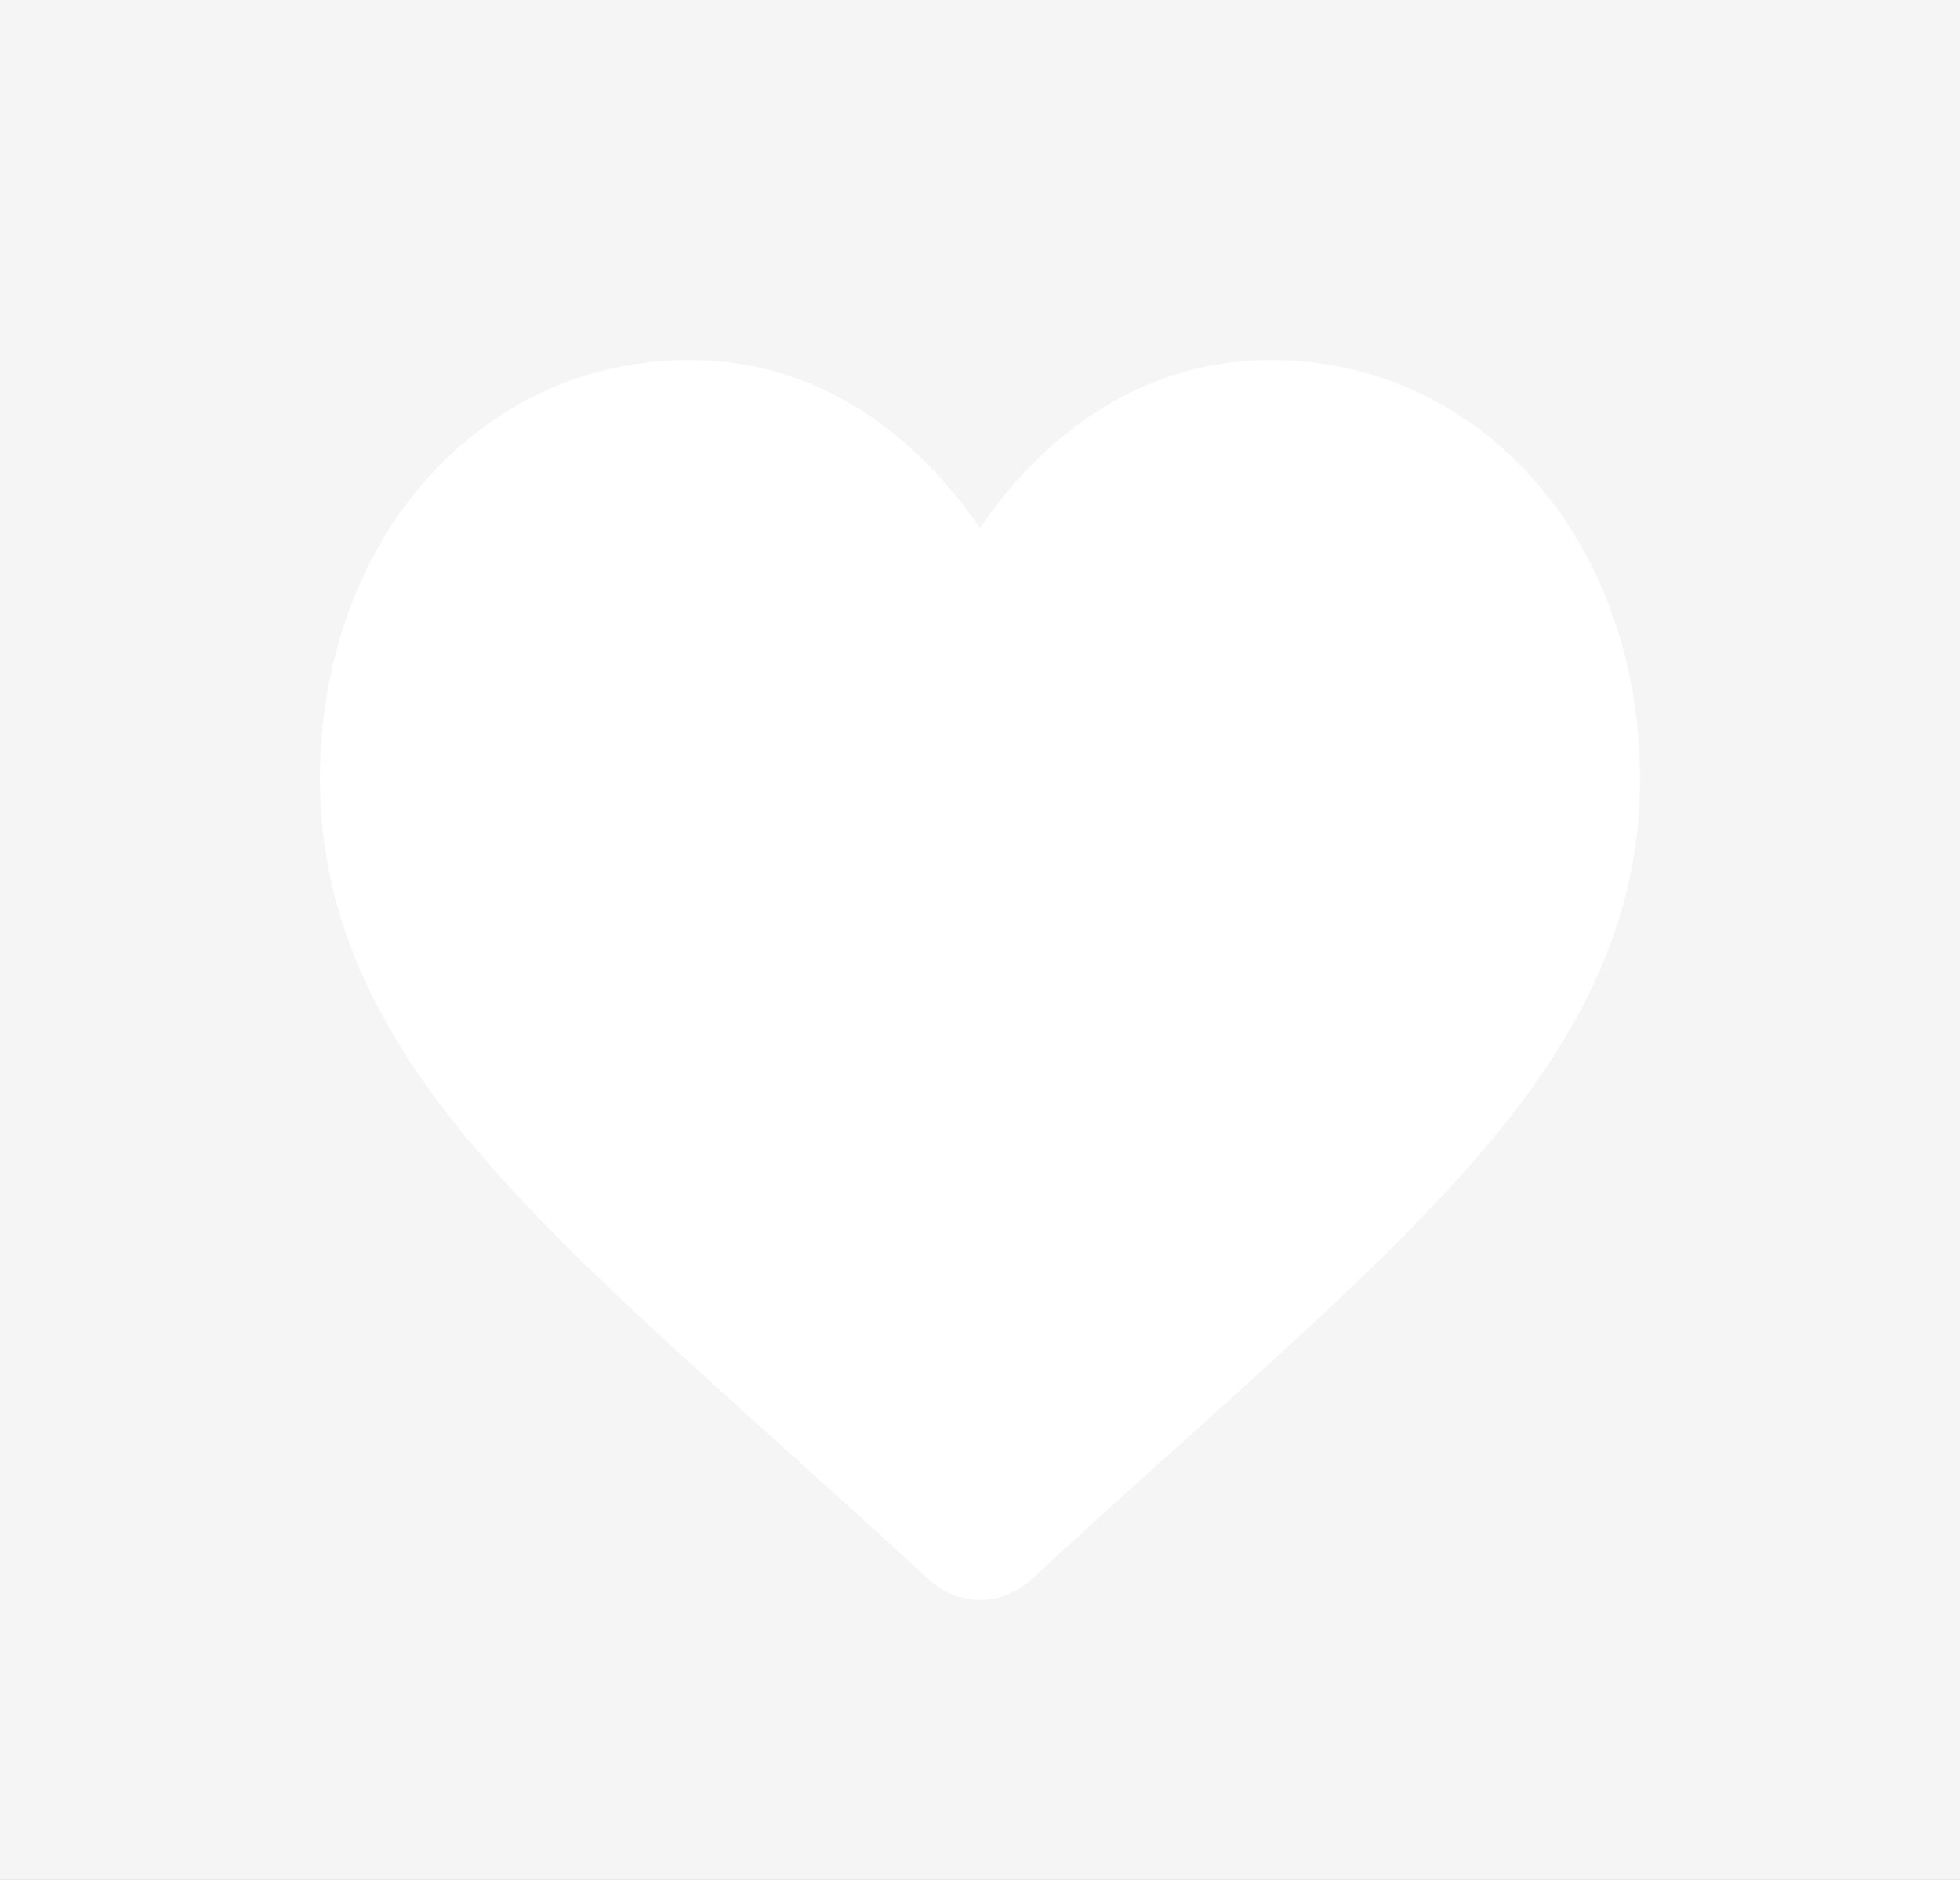 <svg width="49px" height="47px" viewBox="0 0 49 47" version="1.1" xmlns="http://www.w3.org/2000/svg"
     xmlns:xlink="http://www.w3.org/1999/xlink">
  <title>like icon copy</title>
  <defs>
    <rect id="path-1" x="0" y="0" width="437" height="331" rx="8"></rect>
    <filter x="-3.2%" y="-4.2%" width="106.6%" height="108.8%" filterUnits="objectBoundingBox" id="filter-3">
      <feOffset dx="5" dy="5" in="SourceAlpha" result="shadowOffsetOuter1"></feOffset>
      <feGaussianBlur stdDeviation="2.5" in="shadowOffsetOuter1" result="shadowBlurOuter1"></feGaussianBlur>
      <feColorMatrix values="0 0 0 0 0.431   0 0 0 0 0.431   0 0 0 0 0.431  0 0 0 0.498 0"
                     type="matrix" in="shadowBlurOuter1" result="shadowMatrixOuter1"></feColorMatrix>
      <feOffset dx="-5" dy="-5" in="SourceAlpha" result="shadowOffsetOuter2"></feOffset>
      <feGaussianBlur stdDeviation="2" in="shadowOffsetOuter2" result="shadowBlurOuter2"></feGaussianBlur>
      <feColorMatrix values="0 0 0 0 1   0 0 0 0 1   0 0 0 0 1  0 0 0 1 0" type="matrix" in="shadowBlurOuter2"
                     result="shadowMatrixOuter2"></feColorMatrix>
      <feMerge>
        <feMergeNode in="shadowMatrixOuter1"></feMergeNode>
        <feMergeNode in="shadowMatrixOuter2"></feMergeNode>
      </feMerge>
    </filter>
    <filter id="filter-4">
      <feColorMatrix in="SourceGraphic" type="matrix"
                     values="0 0 0 0 1 0 0 0 0 0.278 0 0 0 0 0.278 0 0 0 1 0"></feColorMatrix>
    </filter>
    <filter x="-31.8%" y="-33.9%" width="163.6%" height="167.7%" filterUnits="objectBoundingBox" id="filter-5">
      <feOffset dx="0" dy="1" in="SourceAlpha" result="shadowOffsetOuter1"></feOffset>
      <feGaussianBlur stdDeviation="2" in="shadowOffsetOuter1" result="shadowBlurOuter1"></feGaussianBlur>
      <feColorMatrix values="0 0 0 0 0   0 0 0 0 0   0 0 0 0 0  0 0 0 0.5 0" type="matrix" in="shadowBlurOuter1"
                     result="shadowMatrixOuter1"></feColorMatrix>
      <feMerge>
        <feMergeNode in="shadowMatrixOuter1"></feMergeNode>
        <feMergeNode in="SourceGraphic"></feMergeNode>
      </feMerge>
    </filter>
  </defs>
  <g id="All-Pages" stroke="none" stroke-width="1" fill="none" fill-rule="evenodd">
    <g id="Home-2_1" transform="translate(-305, -175)">
      <g id="photo" transform="translate(-62, 112)">
        <mask id="mask-2" fill="white">
          <use xlink:href="#path-1"></use>
        </mask>
        <g id="Rectangle">
          <use fill="black" fill-opacity="1" filter="url(#filter-3)" xlink:href="#path-1"></use>
          <use fill="#F5F5F5" fill-rule="evenodd" xlink:href="#path-1"></use>
        </g>
      </g>
      <rect id="Rectangle" stroke="#D0CFCF" fill-rule="nonzero" x="284.275" y="112" width="91" height="166"></rect>
      <g filter="url(#filter-4)" id="like-icon-copy">
        <g filter="url(#filter-5)" transform="translate(313, 183)">
          <path
            d="M30.382,3.034 C28.674,1.078 26.33,0 23.781,0 C21.877,0 20.132,0.636 18.596,1.89 C17.821,2.522 17.119,3.297 16.5,4.201 C15.881,3.297 15.179,2.522 14.403,1.89 C12.868,0.636 11.123,0 9.219,0 C6.67,0 4.326,1.078 2.618,3.034 C0.93,4.967 0,7.609 0,10.471 C0,13.419 1.04,16.115 3.273,18.962 C5.271,21.505 8.142,24.09 11.466,27.08 C12.601,28.101 13.888,29.26 15.224,30.493 C15.577,30.819 16.03,31 16.5,31 C16.97,31 17.423,30.819 17.775,30.495 C19.111,29.26 20.399,28.101 21.535,27.08 C24.859,24.088 27.73,21.505 29.727,18.962 C31.96,16.115 33,13.419 33,10.471 C33,7.609 32.07,4.967 30.382,3.034 Z"
            id="Path" fill="#FFFFFF" fill-rule="nonzero"></path>
        </g>
      </g>
    </g>
  </g>
</svg>
